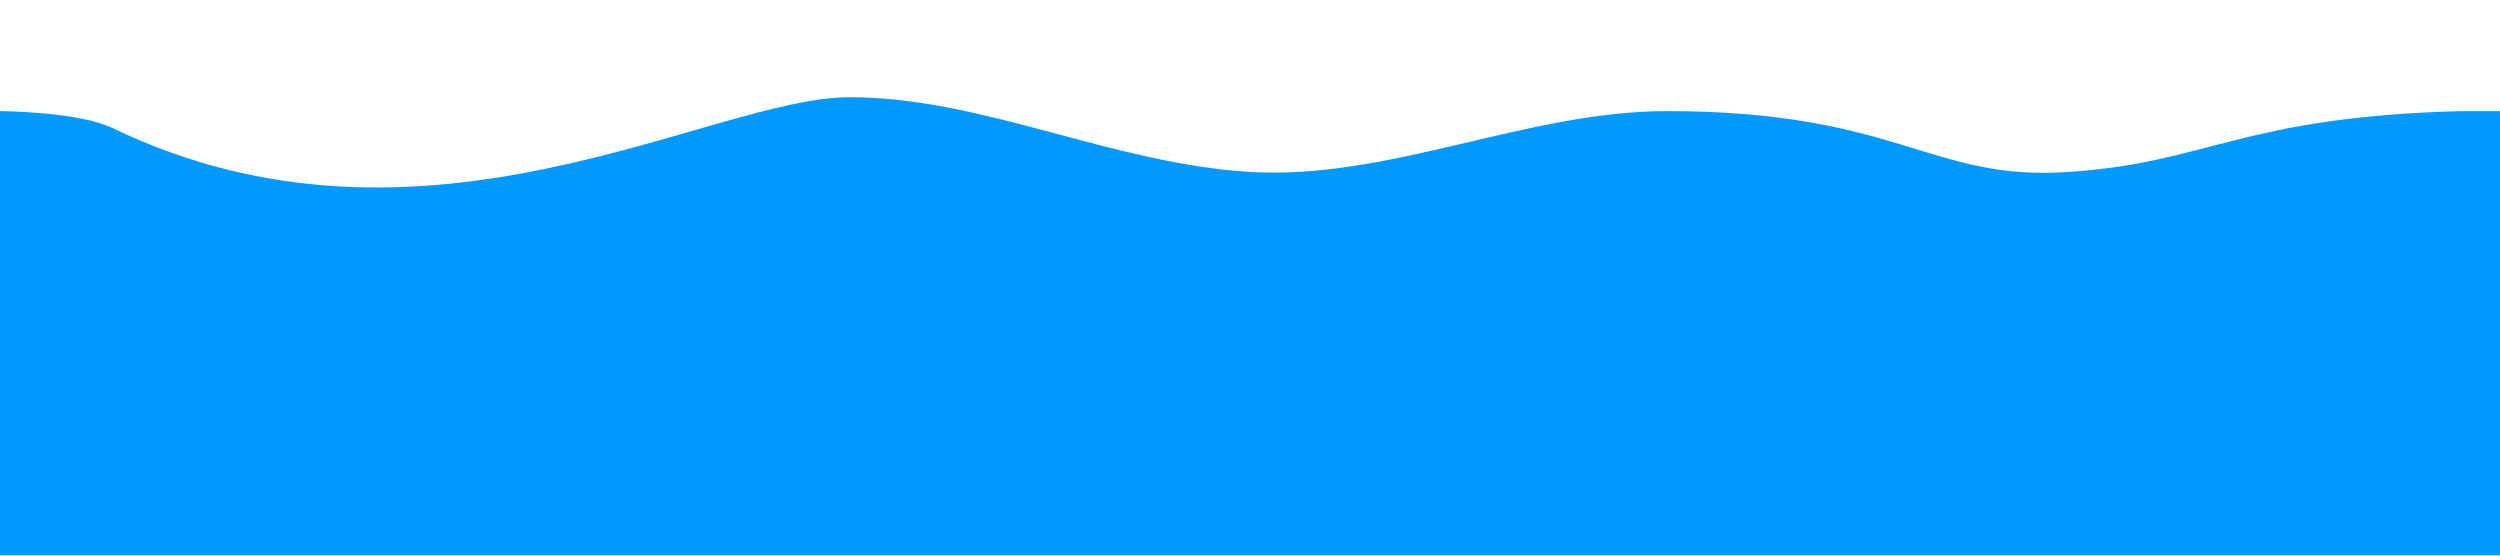 <?xml version="1.0" encoding="utf-8"?>
<!-- Generator: Adobe Illustrator 28.1.0, SVG Export Plug-In . SVG Version: 6.00 Build 0)  -->
<svg version="1.1" id="Layer_1" xmlns="http://www.w3.org/2000/svg" xmlns:xlink="http://www.w3.org/1999/xlink" x="0px" y="0px"
	 viewBox="0 0 1440 320" style="enable-background:new 0 0 1440 320;" xml:space="preserve">
<style type="text/css">
	.st0{fill:#0099FF; filter:url(#orange-glow)}
</style>
<filter  height="200%" id="orange-glow" width="200%" x="-50%" y="-50%">
	<feGaussianBlur  result="coloredBlur" stdDeviation="30"></feGaussianBlur>
	<feFlood  flood-color="orange" result="flood"></feFlood>
	<feComposite  in="flood" in2="coloredBlur" operator="in" result="mask"></feComposite>
	<feMerge>
		<feMergeNode  in="mask"></feMergeNode>
		<feMergeNode  in="SourceGraphic"></feMergeNode>
	</feMerge>
</filter>
<g>
	
	<g>
		
		<g>
			<path class="st0" d="M0,64c0,0,45.1,0.2,64.9,9.8C244,160,409.2,56,489.3,56c76.7,0,150.2,38,230.2,43S879.2,64,960,64
				c134,0,152,40.7,232,35c80-5.3,99-31.7,225.7-35h22.3l0,256h-40c-40,0-120,0-200,0s-160,0-240,0s-160,0-240,0s-160,0-240,0
				s-160,0-240,0s-160,0-200,0H0L0,64z"/>
		</g>
	</g>
</g>
</svg>
